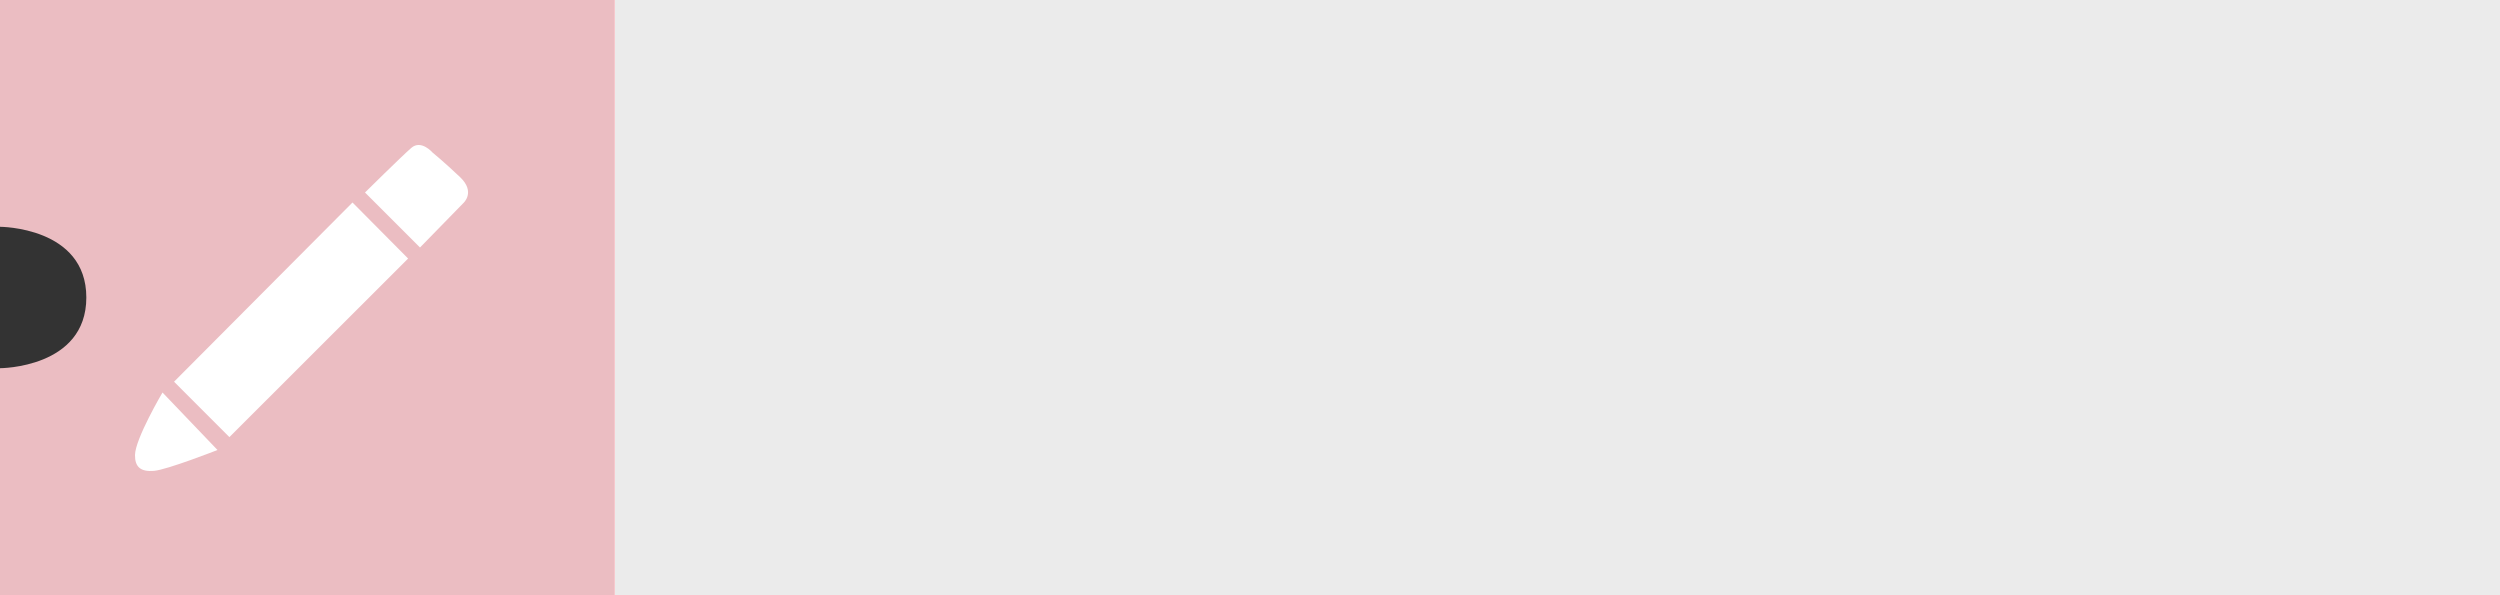 <svg id="Vector" xmlns="http://www.w3.org/2000/svg" width="1000" height="238" viewBox="0 0 1000 238">
  <rect x="0" y="0" width="1000" height="238" fill="#333333" stroke="none"/>
<defs>
    <style>
      .cls-1, .cls-3 {
        fill: #fff;
      }

      .cls-1, .cls-2 {
        opacity: 0.9;
      }

      .cls-2 {
        fill: #ffccd2;
      }

      .cls-2, .cls-3 {
        fill-rule: evenodd;
      }
    </style>
  </defs>
  <rect id="White_Rect" data-name="White Rect" class="cls-1" x="245.75" width="754.25" height="238"/>
  <path id="Pink_Rect" data-name="Pink Rect" class="cls-2" d="M0,0H246V238H0V0ZM0,90.719s34.531,0,34.531,28.281S0,147.281,0,147.281"/>
  <path class="cls-3" d="M69.618,152.684L141,81l22.242,22.413-71.481,71.43ZM146,77l22,22,17.33-17.752s5.03-4.384-1.3-10.4S173,61,173,61s-4.532-5.276-8.47-1.852S146,77,146,77ZM59,180h0Zm6-23,22,23s-20.19,7.925-25.452,8.35S53.939,186.8,54,182C54.082,175.516,65,157,65,157Zm28,34M204,90.719"/>
</svg>
